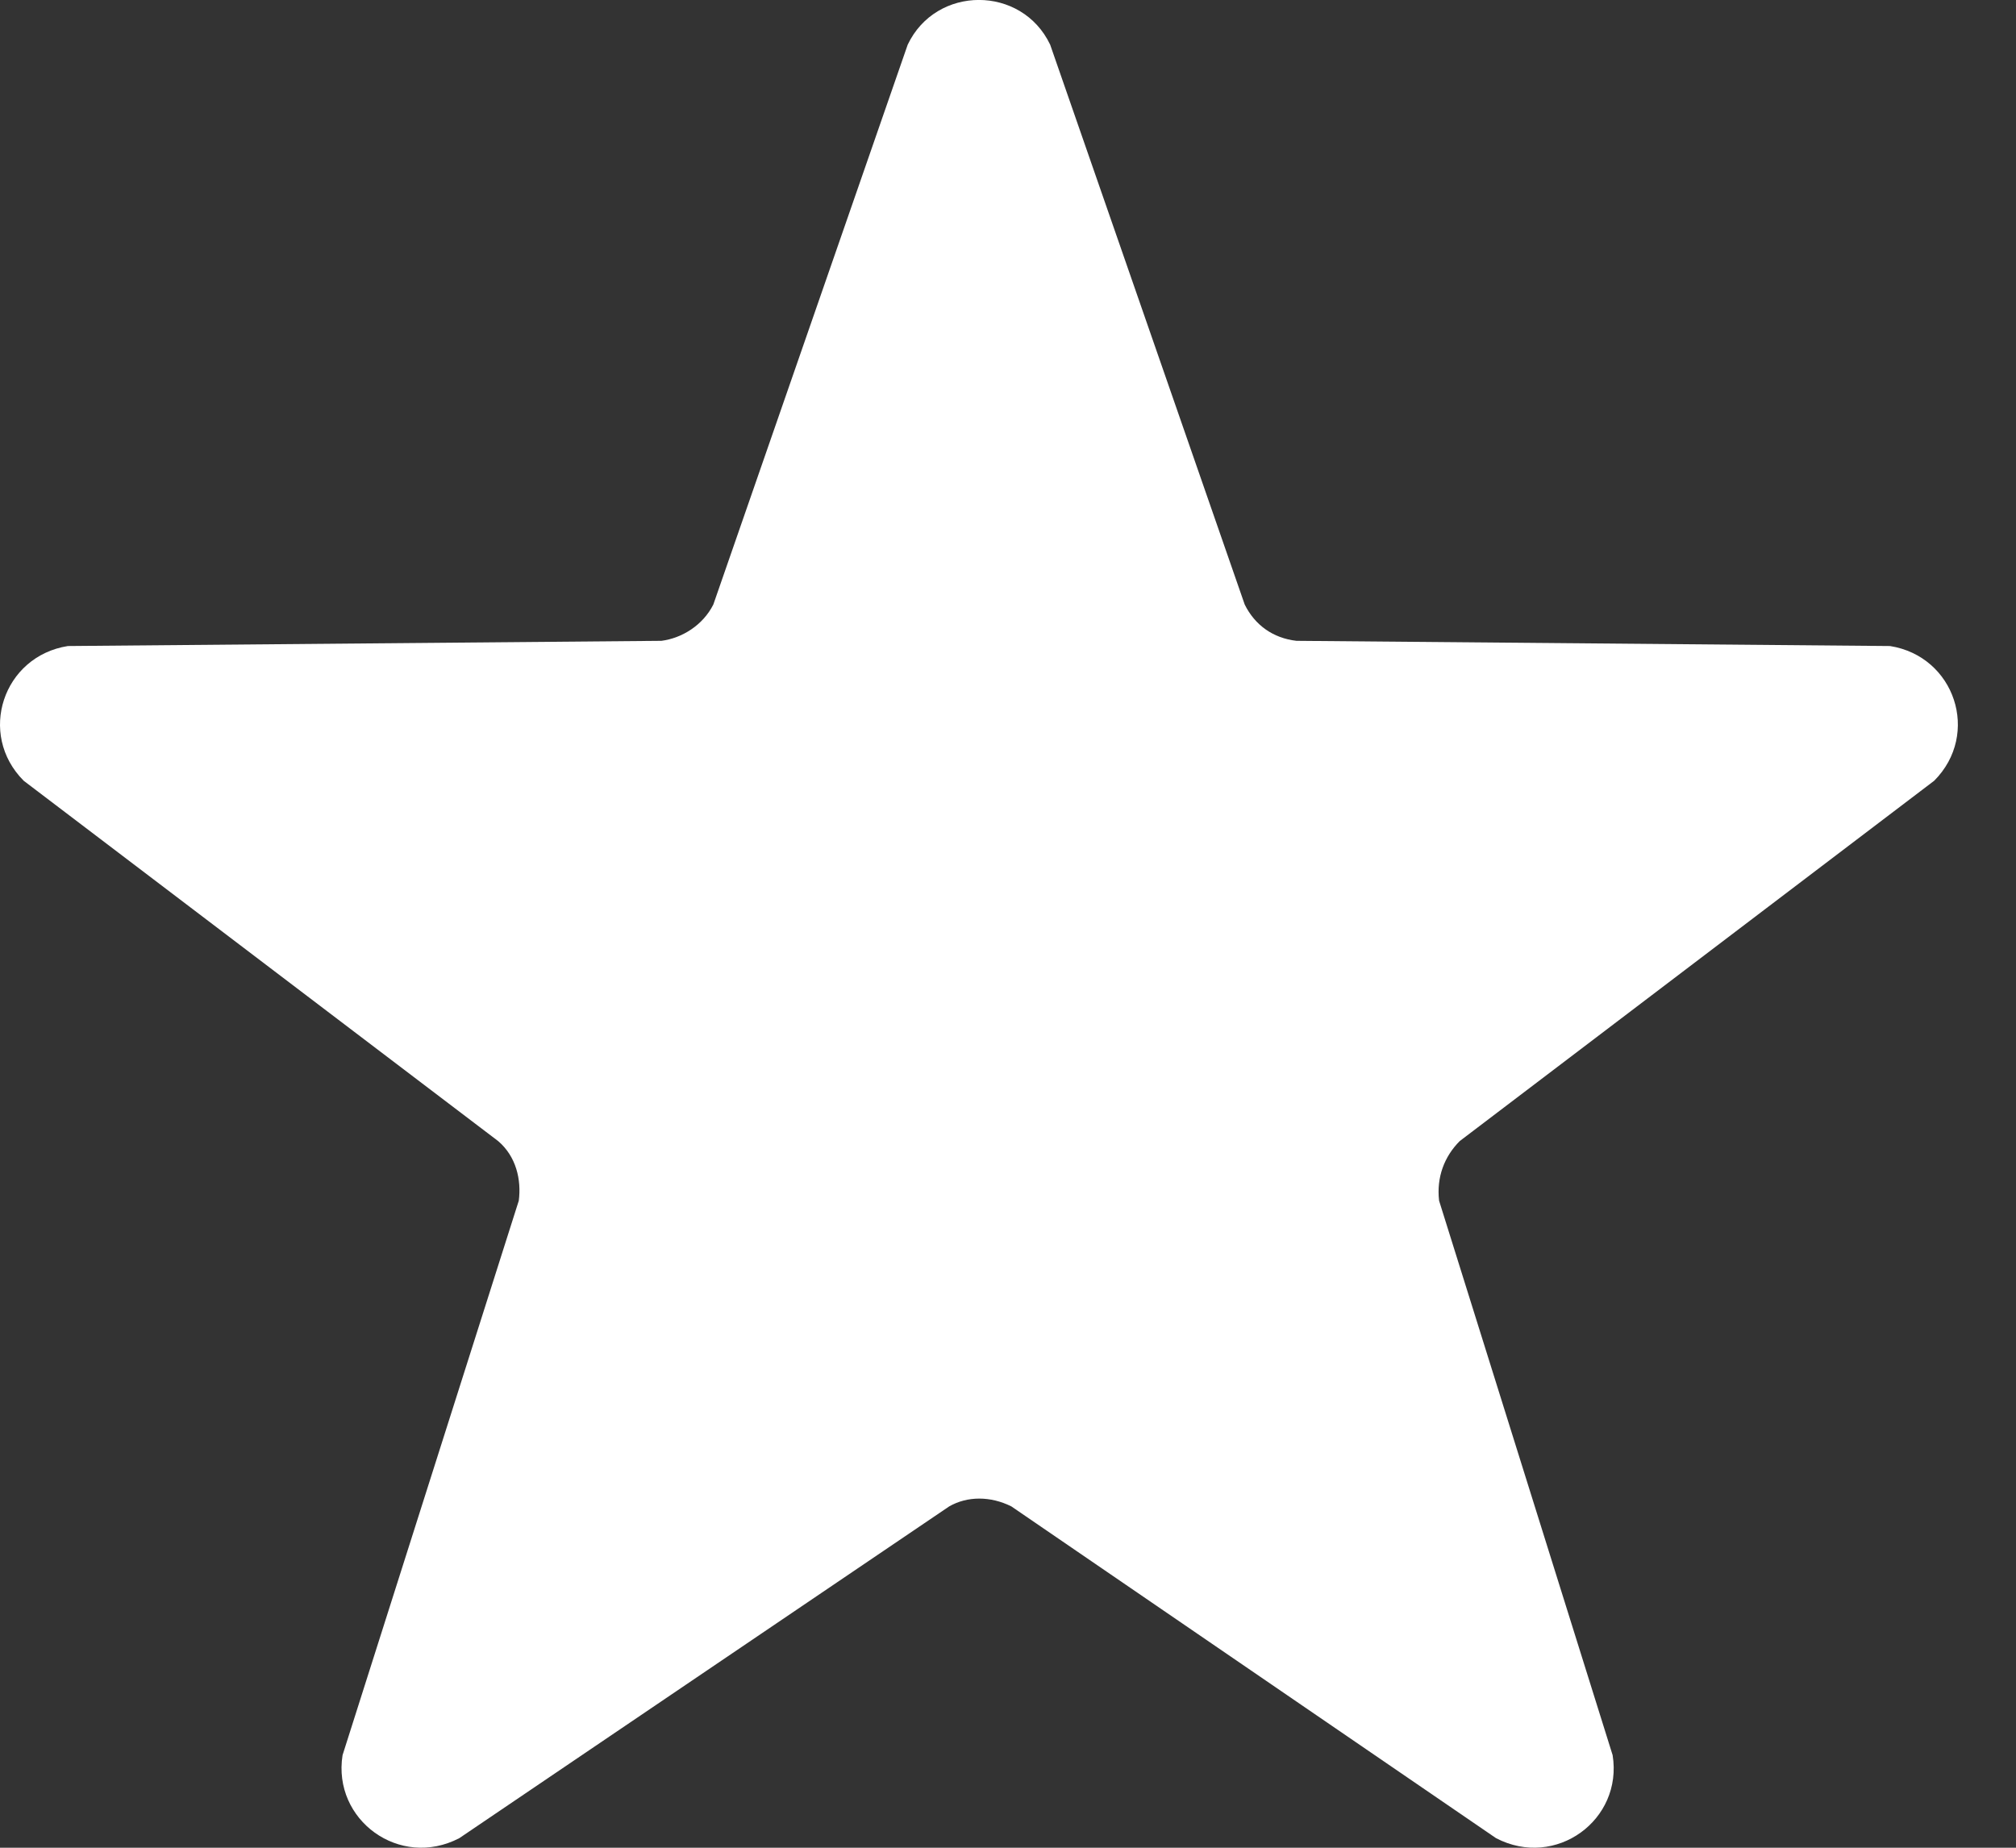 <svg width="12" height="11" viewBox="0 0 12 11" fill="none" xmlns="http://www.w3.org/2000/svg">
<rect x="0" y="0" width="12" height="11" fill="#333333" stroke="none"/>
<path d="M6.251 0.266L7.409 3.599C7.47 3.722 7.578 3.799 7.717 3.815L11.25 3.846C11.636 3.907 11.79 4.37 11.513 4.648L8.689 6.793C8.597 6.885 8.55 7.009 8.566 7.148L9.599 10.449C9.661 10.835 9.26 11.128 8.905 10.943L6.02 8.968C5.896 8.906 5.758 8.906 5.65 8.968L2.734 10.943C2.379 11.128 1.978 10.835 2.039 10.449L3.088 7.148C3.104 7.024 3.073 6.885 2.965 6.793L0.141 4.648C-0.136 4.37 0.018 3.907 0.404 3.846L3.937 3.815C4.06 3.799 4.184 3.722 4.246 3.599L5.403 0.266C5.572 -0.089 6.082 -0.089 6.251 0.266Z" fill="white"/>
</svg>
